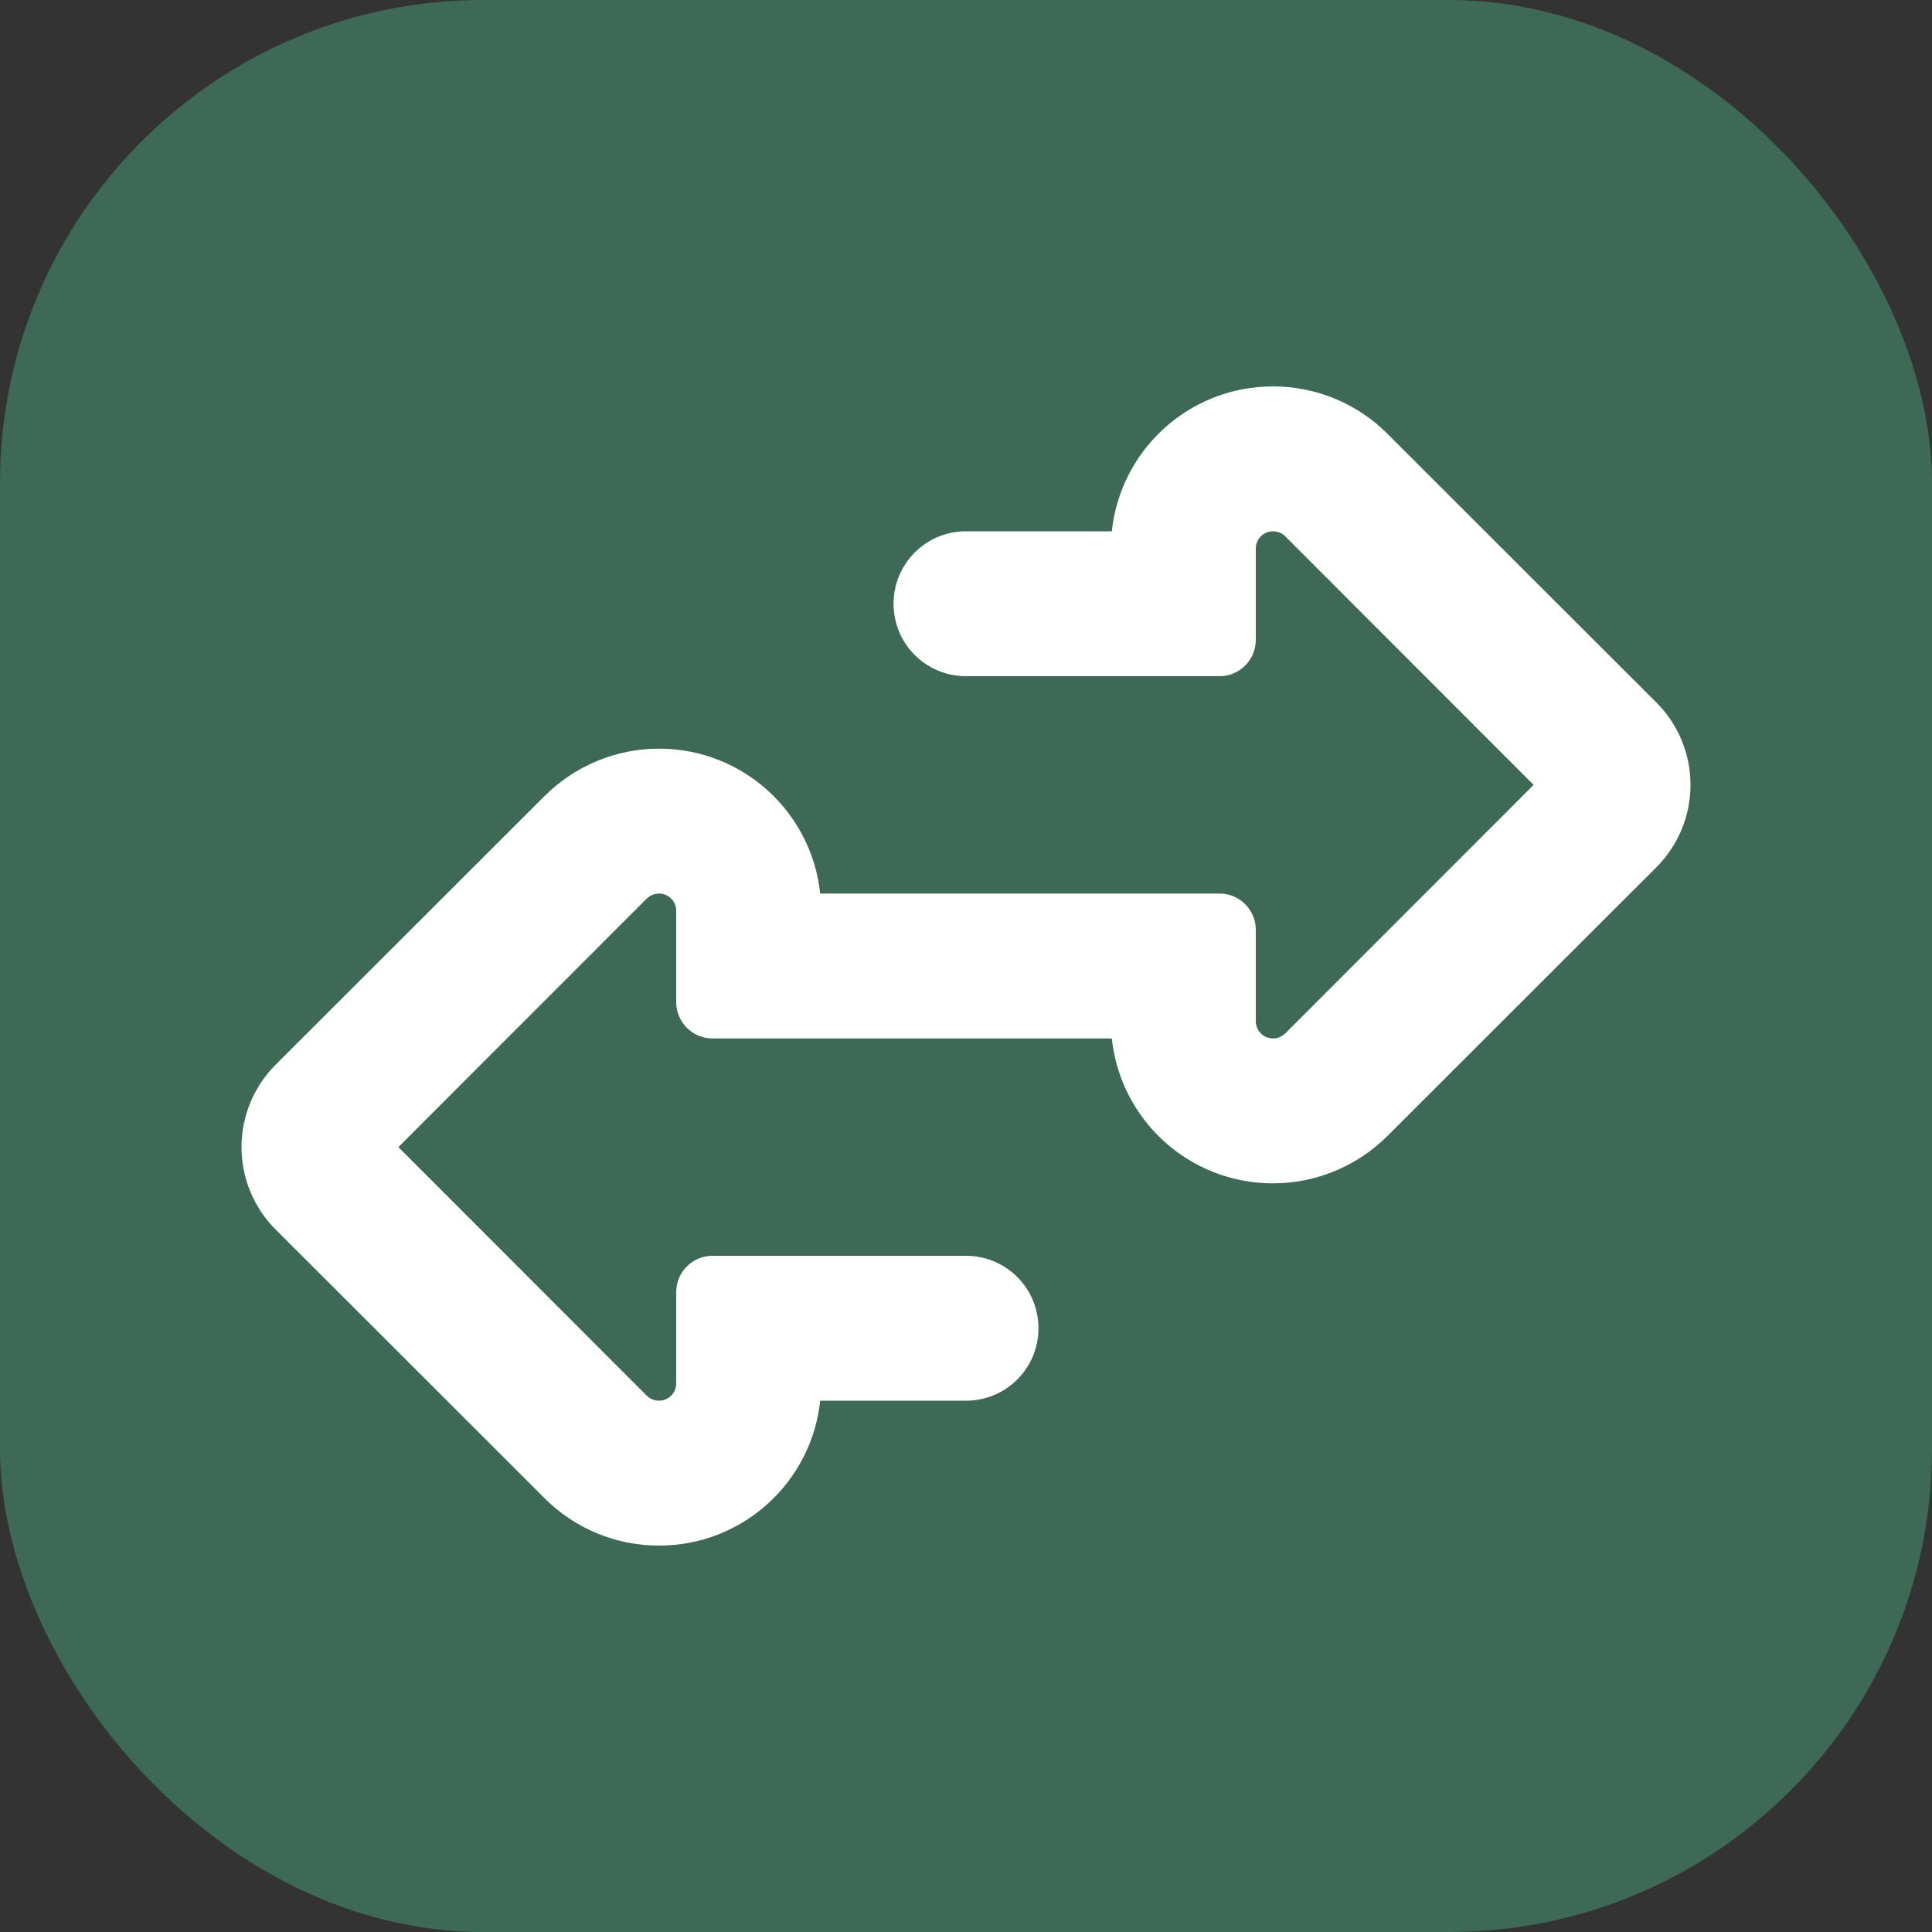 <svg width="40" height="40" viewBox="0 0 40 40" fill="none" xmlns="http://www.w3.org/2000/svg">
<rect x="0" y="0" width="40" height="40" fill="#333333" stroke="none"/>
<rect width="40" height="40" rx="10" fill="#3E6957"/>
<path d="M26.356 8C27.247 8 28.1 8.352 28.728 8.984L34.297 14.548C34.747 14.998 35 15.613 35 16.25C35 16.887 34.747 17.502 34.297 17.952L28.728 23.516C28.1 24.144 27.247 24.5 26.356 24.5C24.622 24.5 23.197 23.188 23.019 21.5H14.75C14.338 21.5 14 21.163 14 20.75V18.856C14 18.659 13.841 18.5 13.644 18.5C13.55 18.5 13.461 18.538 13.391 18.603L8.248 23.75L13.391 28.897C13.456 28.962 13.55 29 13.644 29C13.841 29 14 28.841 14 28.644V26.75C14 26.337 14.338 26 14.75 26H20C20.83 26 21.5 26.67 21.5 27.5C21.5 28.33 20.83 29 20 29H16.981C16.803 30.688 15.378 32 13.644 32C12.753 32 11.9 31.648 11.272 31.016L5.703 25.452C5.253 25.002 5 24.387 5 23.75C5 23.113 5.253 22.498 5.703 22.048L11.272 16.484C11.9 15.856 12.753 15.5 13.644 15.5C15.378 15.5 16.803 16.812 16.981 18.5H25.25C25.663 18.5 26 18.837 26 19.25V21.144C26 21.341 26.159 21.5 26.356 21.5C26.45 21.5 26.539 21.462 26.609 21.397L31.752 16.25L26.609 11.103C26.544 11.037 26.45 11 26.356 11C26.159 11 26 11.159 26 11.356V13.25C26 13.662 25.663 14 25.25 14H20C19.17 14 18.5 13.33 18.5 12.5C18.5 11.67 19.17 11 20 11H23.019C23.197 9.312 24.622 8 26.356 8Z" fill="white"/>
</svg>
